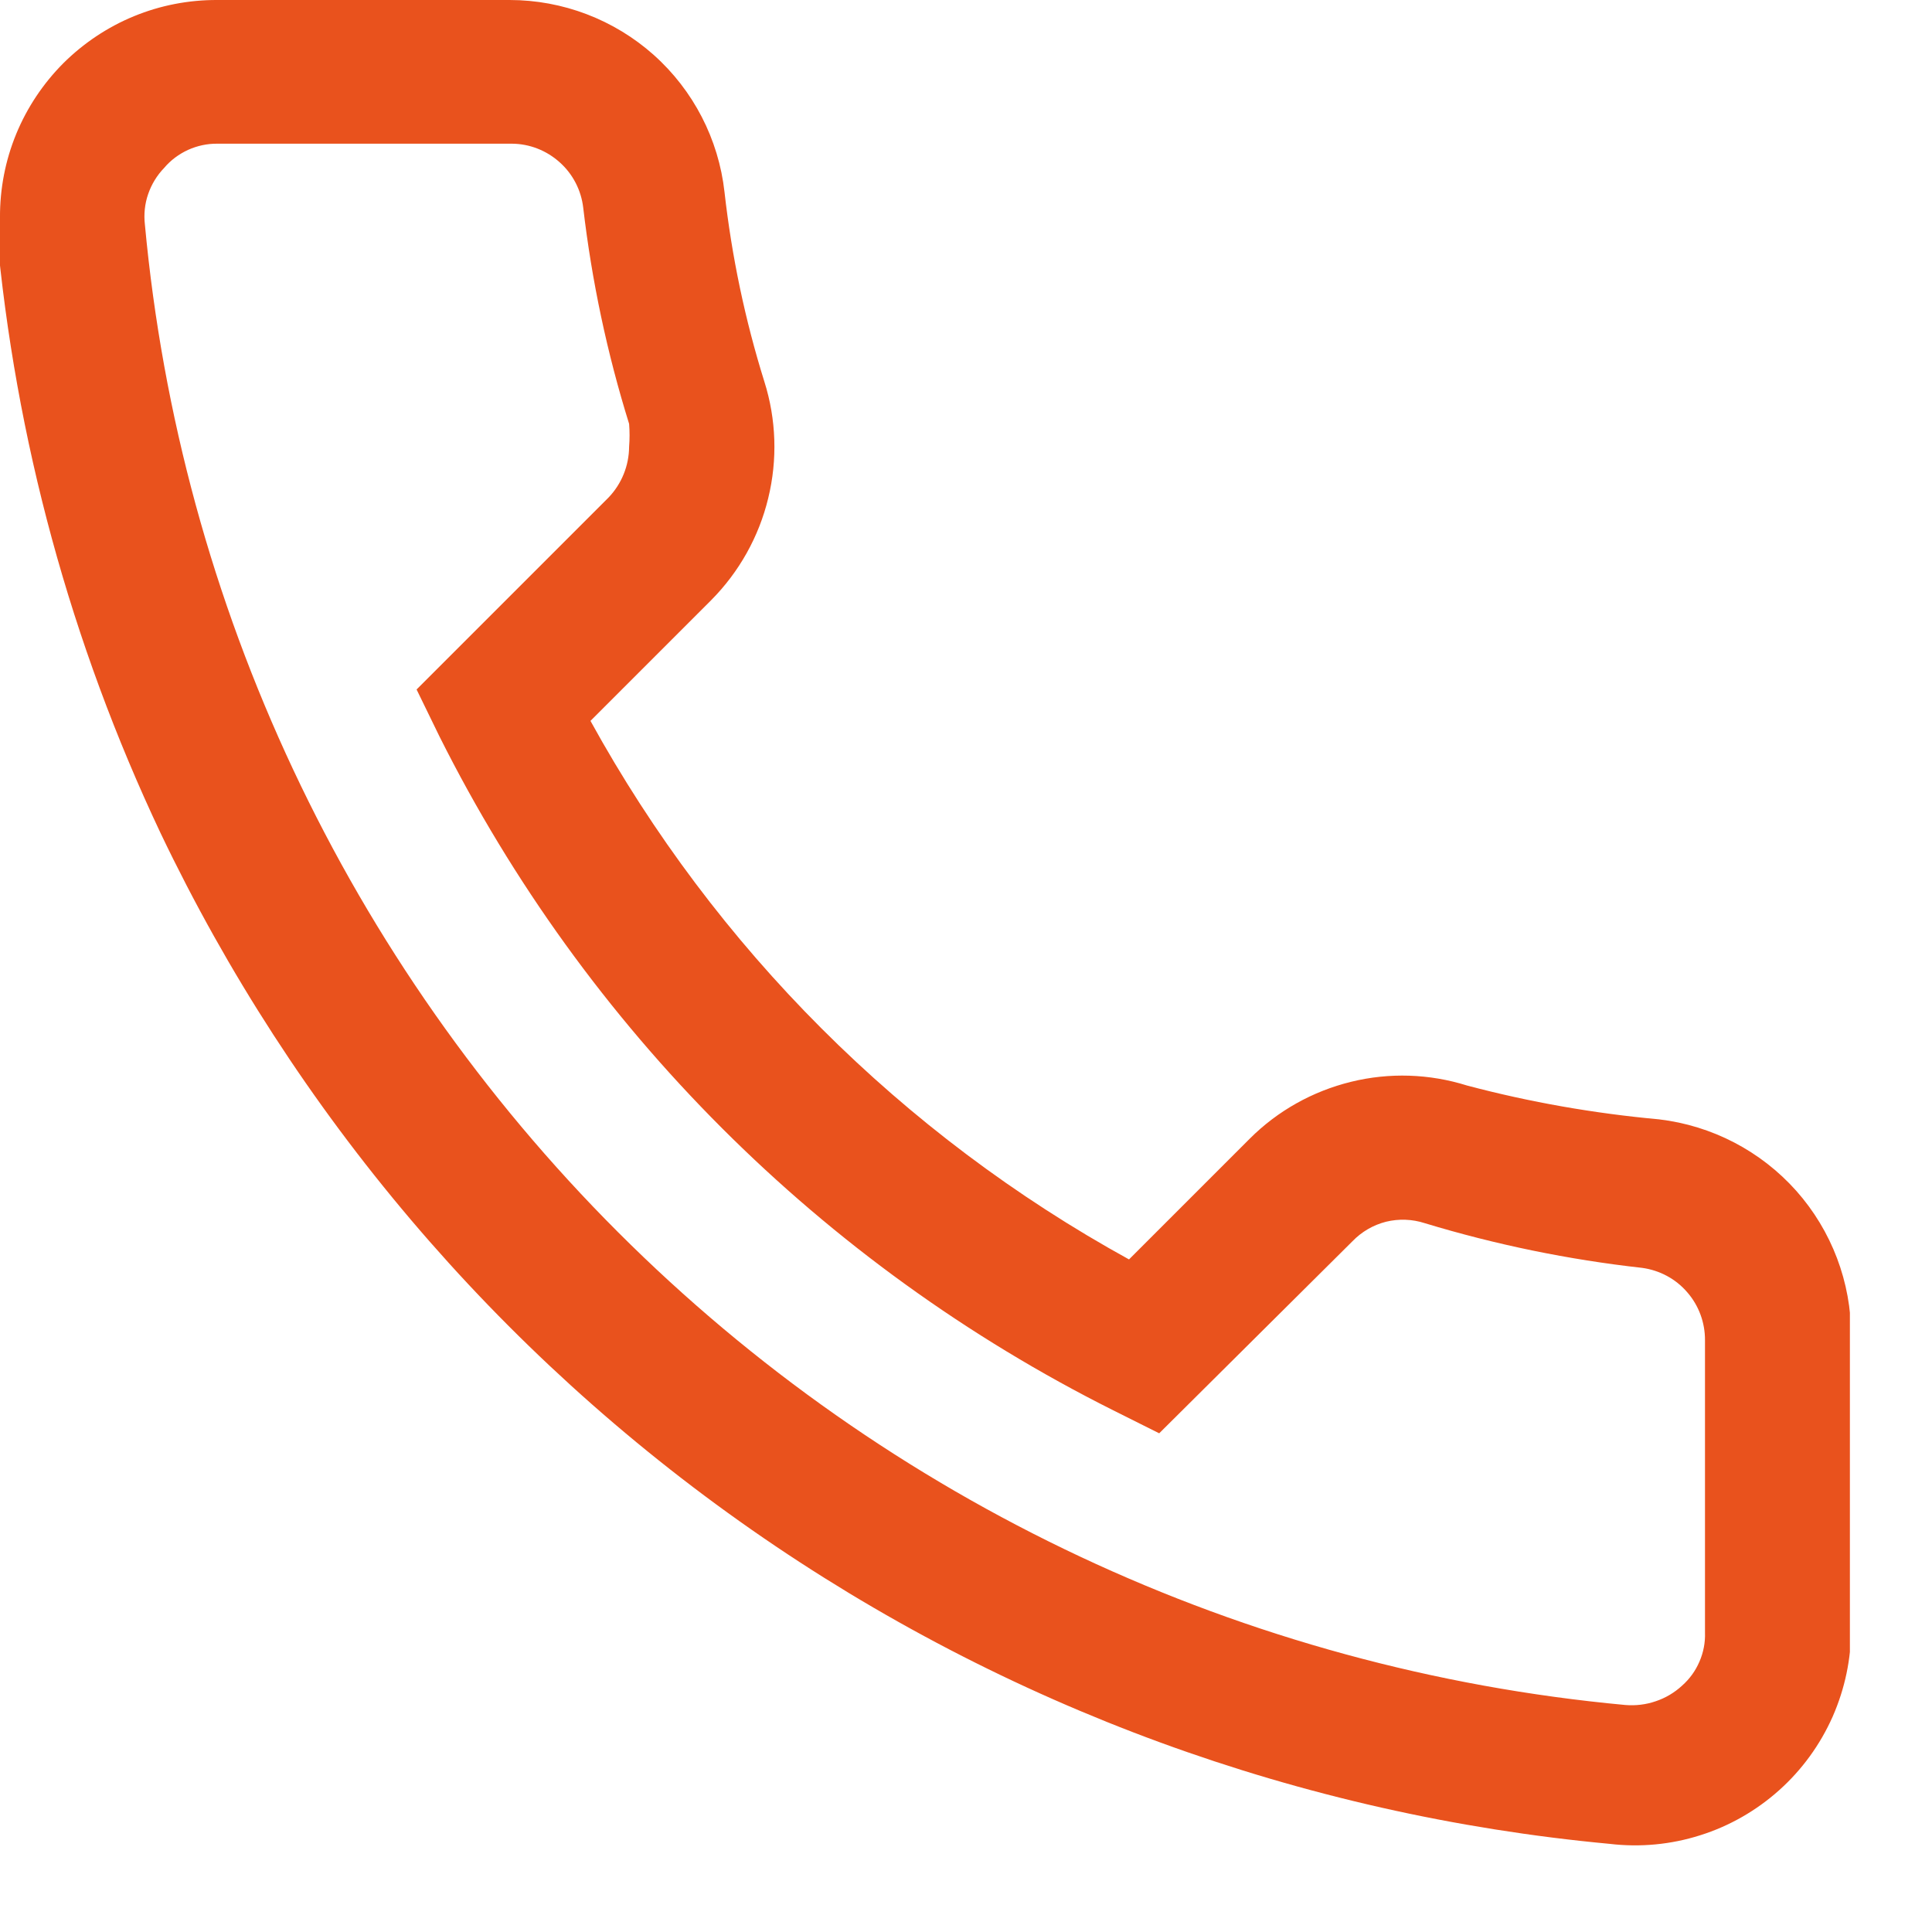 <svg width="16" height="16" viewBox="0 0 16 16" fill="none" xmlns="http://www.w3.org/2000/svg">
<g clip-path="url(#clip0_30_881)">
<path d="M-7.35782e-05 1.8C-0.001 1.563 0.044 1.329 0.134 1.11C0.224 0.891 0.357 0.692 0.524 0.524C0.692 0.357 0.891 0.224 1.11 0.134C1.329 0.044 1.563 -0.001 1.8 9.02367e-06H4.22C4.66 -0 5.085 0.162 5.414 0.455C5.742 0.748 5.951 1.152 6 1.59C6.06 2.123 6.17 2.648 6.33 3.16C6.429 3.473 6.44 3.807 6.362 4.126C6.285 4.445 6.121 4.737 5.89 4.97L4.89 5.97C5.924 7.849 7.471 9.396 9.35 10.43L10.35 9.43C10.581 9.199 10.871 9.037 11.189 8.959C11.506 8.881 11.838 8.892 12.15 8.99C12.671 9.128 13.203 9.221 13.74 9.27C14.178 9.322 14.582 9.532 14.876 9.862C15.169 10.192 15.331 10.619 15.33 11.06V13.48C15.332 13.734 15.279 13.985 15.177 14.217C15.074 14.449 14.923 14.657 14.734 14.826C14.545 14.995 14.322 15.123 14.08 15.199C13.838 15.276 13.582 15.3 13.33 15.27C10.777 15.032 8.328 14.136 6.225 12.669C4.122 11.202 2.435 9.214 1.33 6.9C0.586 5.326 0.126 3.634 -0.03 1.9C-0.035 1.843 -0.035 1.787 -0.03 1.73L-7.35782e-05 1.8ZM5.21 3.7C5.215 3.637 5.215 3.573 5.21 3.51C5.028 2.926 4.901 2.327 4.83 1.72C4.813 1.575 4.744 1.441 4.635 1.344C4.526 1.246 4.386 1.191 4.24 1.19H1.8C1.716 1.189 1.634 1.207 1.558 1.241C1.482 1.276 1.414 1.326 1.36 1.39C1.3 1.452 1.255 1.526 1.227 1.607C1.199 1.688 1.19 1.775 1.2 1.86C1.492 5.013 2.878 7.964 5.117 10.203C7.356 12.442 10.307 13.828 13.46 14.12C13.545 14.127 13.631 14.117 13.712 14.089C13.793 14.062 13.867 14.018 13.93 13.96C13.992 13.905 14.041 13.838 14.074 13.761C14.107 13.685 14.123 13.603 14.12 13.52V11.1C14.121 10.954 14.069 10.812 13.973 10.702C13.878 10.591 13.745 10.52 13.6 10.5C12.99 10.432 12.387 10.308 11.8 10.13C11.696 10.096 11.584 10.092 11.478 10.118C11.372 10.145 11.276 10.201 11.2 10.28L9.6 11.87L9.22 11.68C6.806 10.471 4.849 8.514 3.64 6.1L3.45 5.71L5.04 4.12C5.148 4.007 5.209 3.857 5.21 3.7Z" fill="#E9521D"/>
</g>
<defs>
<clipPath id="clip0_30_881">
<rect width="15.32" height="15.32" fill="white"/>
</clipPath>
</defs>
</svg>
